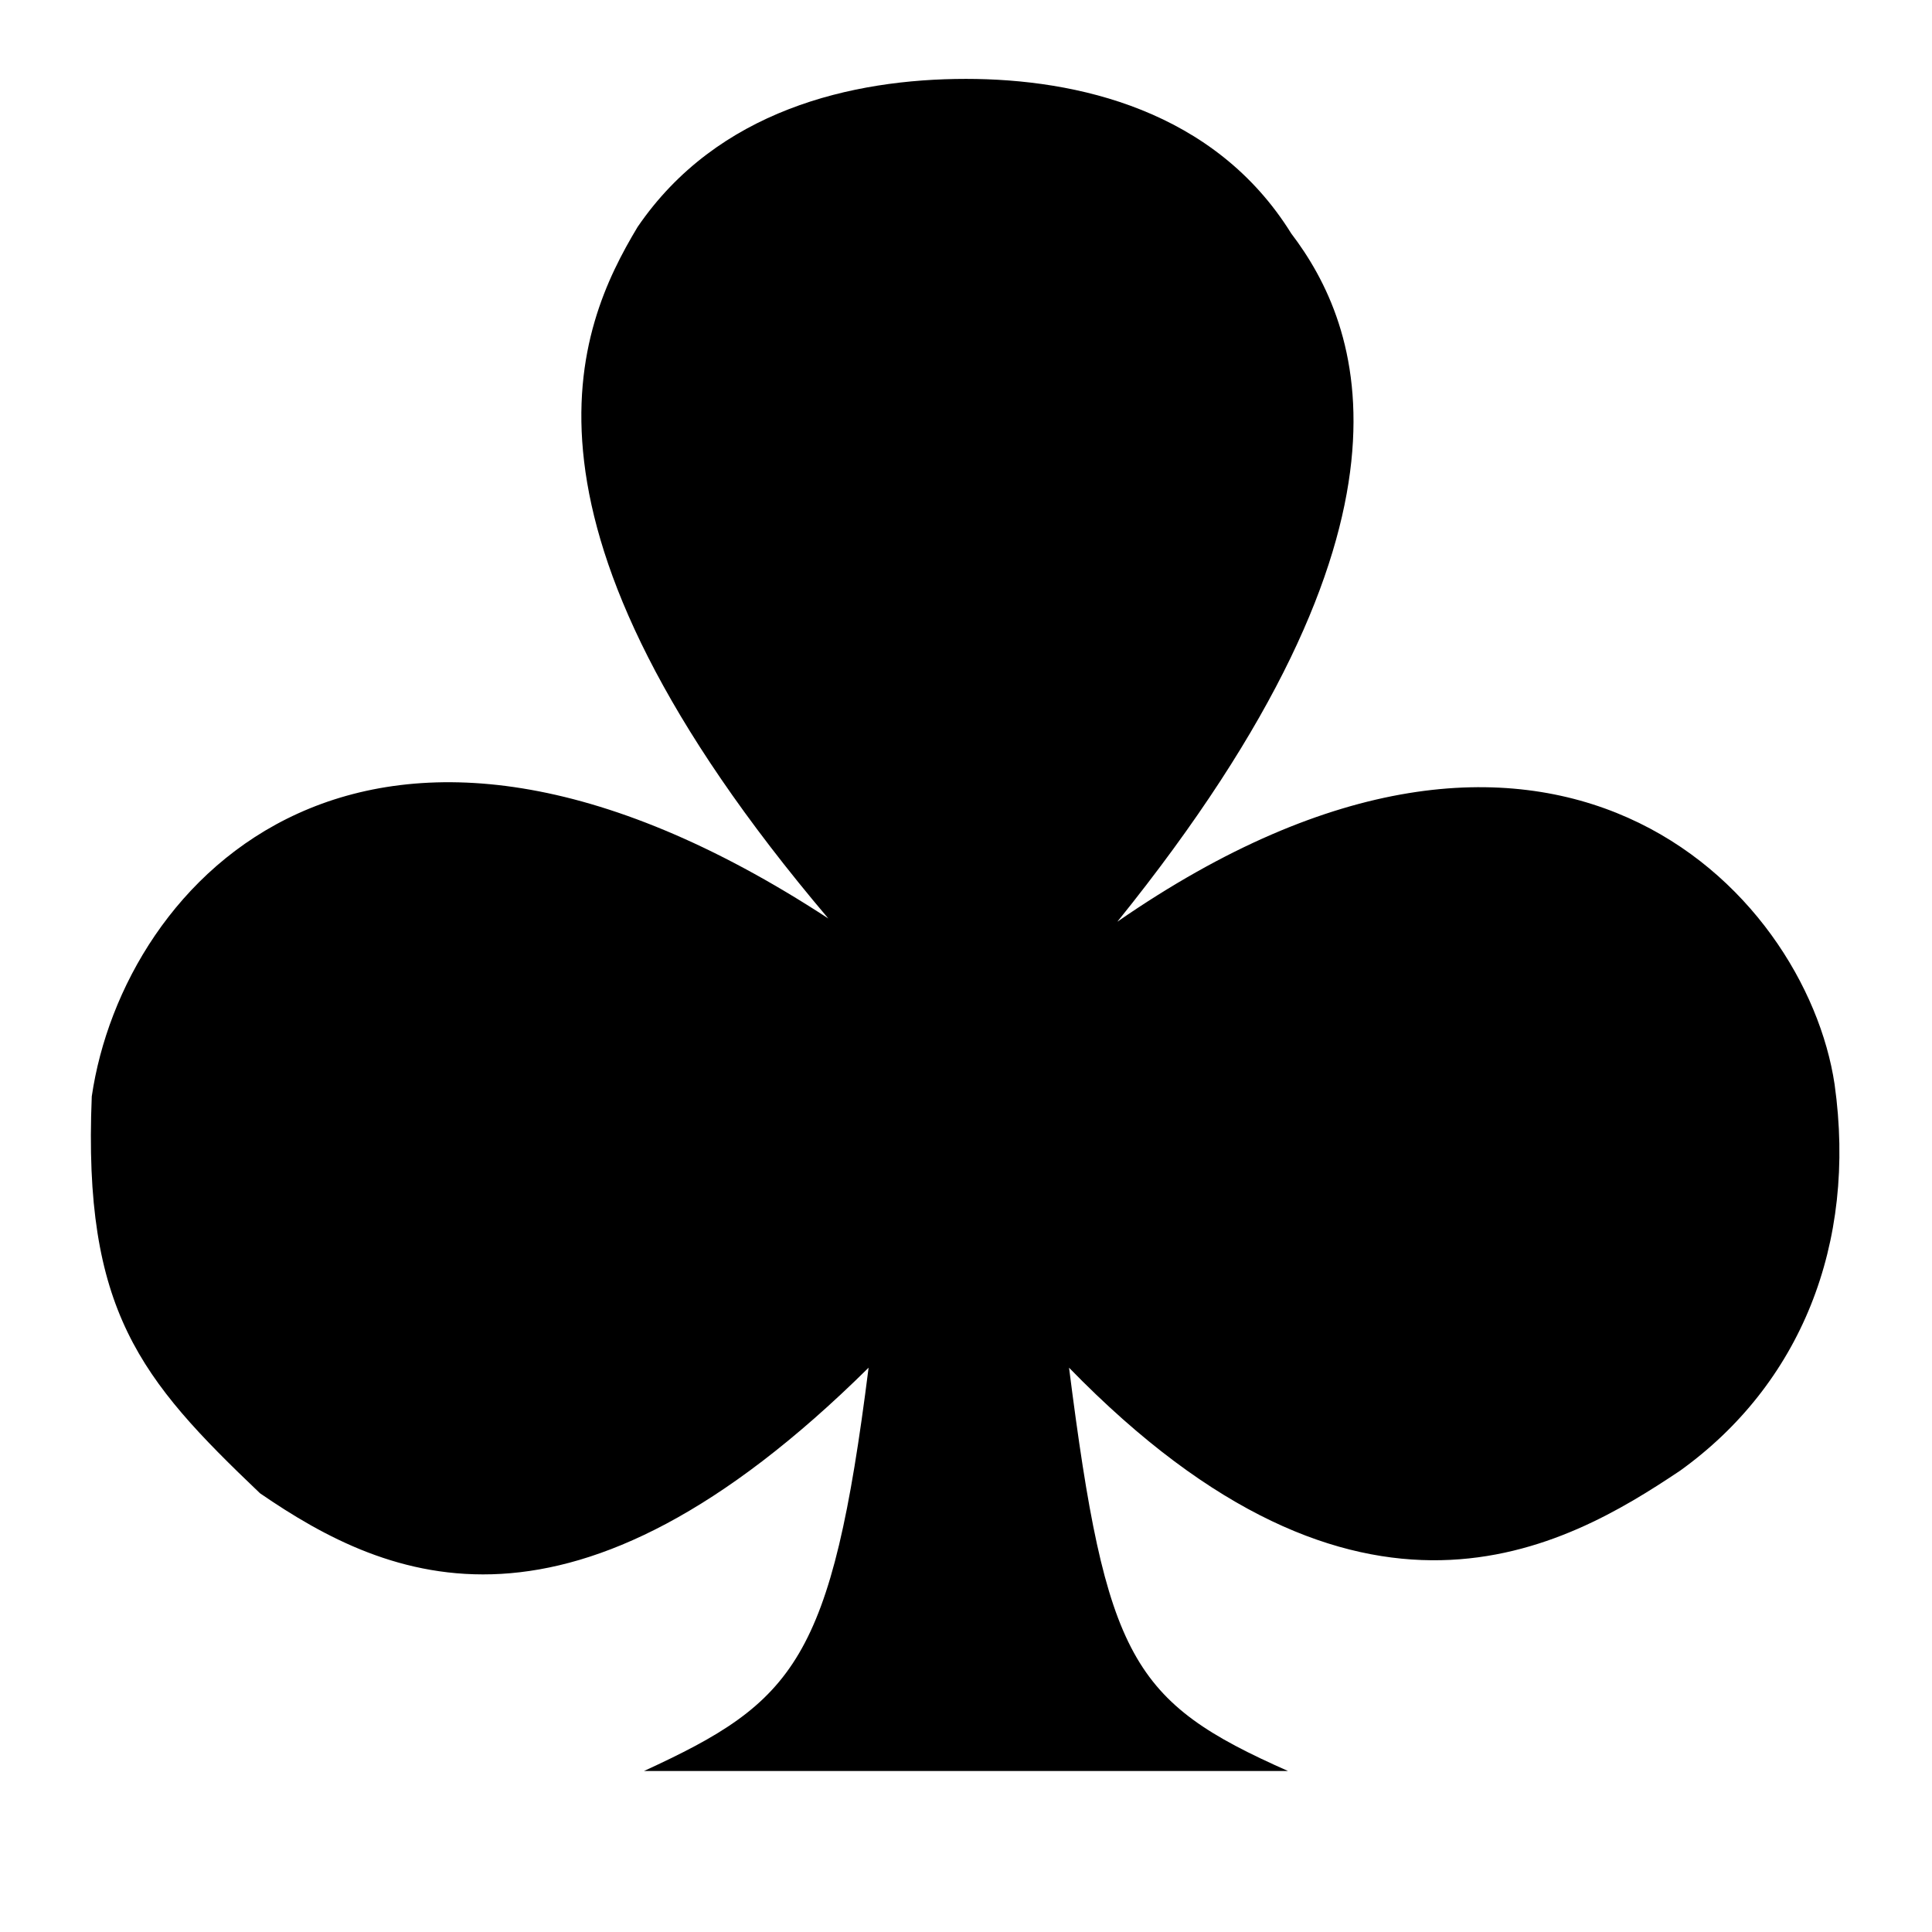 <svg
        xmlns="http://www.w3.org/2000/svg"
        viewBox="0 0 24 24"
        stroke-width="1"
        stroke-linecap="square"
        stroke-linejoin="square"
>
    <path d="M 8 22 L 16 22 C 14.06 21.14 13.74 20.61 13.28 16.99 C 16.9 20.71 19.45 19.22 20.87 18.27 C 22.36 17.2 23.07 15.46 22.79 13.47 C 22.43 11.06 19.27 7.72 13.88 11.45 C 17.89 6.48 16.9 4.03 16.04 2.9 C 15.09 1.37 13.38 0.98 12 0.98 C 10.58 0.98 8.91 1.37 7.92 2.82 C 7.17 4.07 6.11 6.48 10.29 11.41 C 4.54 7.65 1.53 10.95 1.14 13.62 C 1.03 16.28 1.74 17.13 3.23 18.55 C 4.83 19.65 7.1 20.64 10.79 16.99 C 10.33 20.64 9.87 21.14 8 22 Z"/>
</svg>
